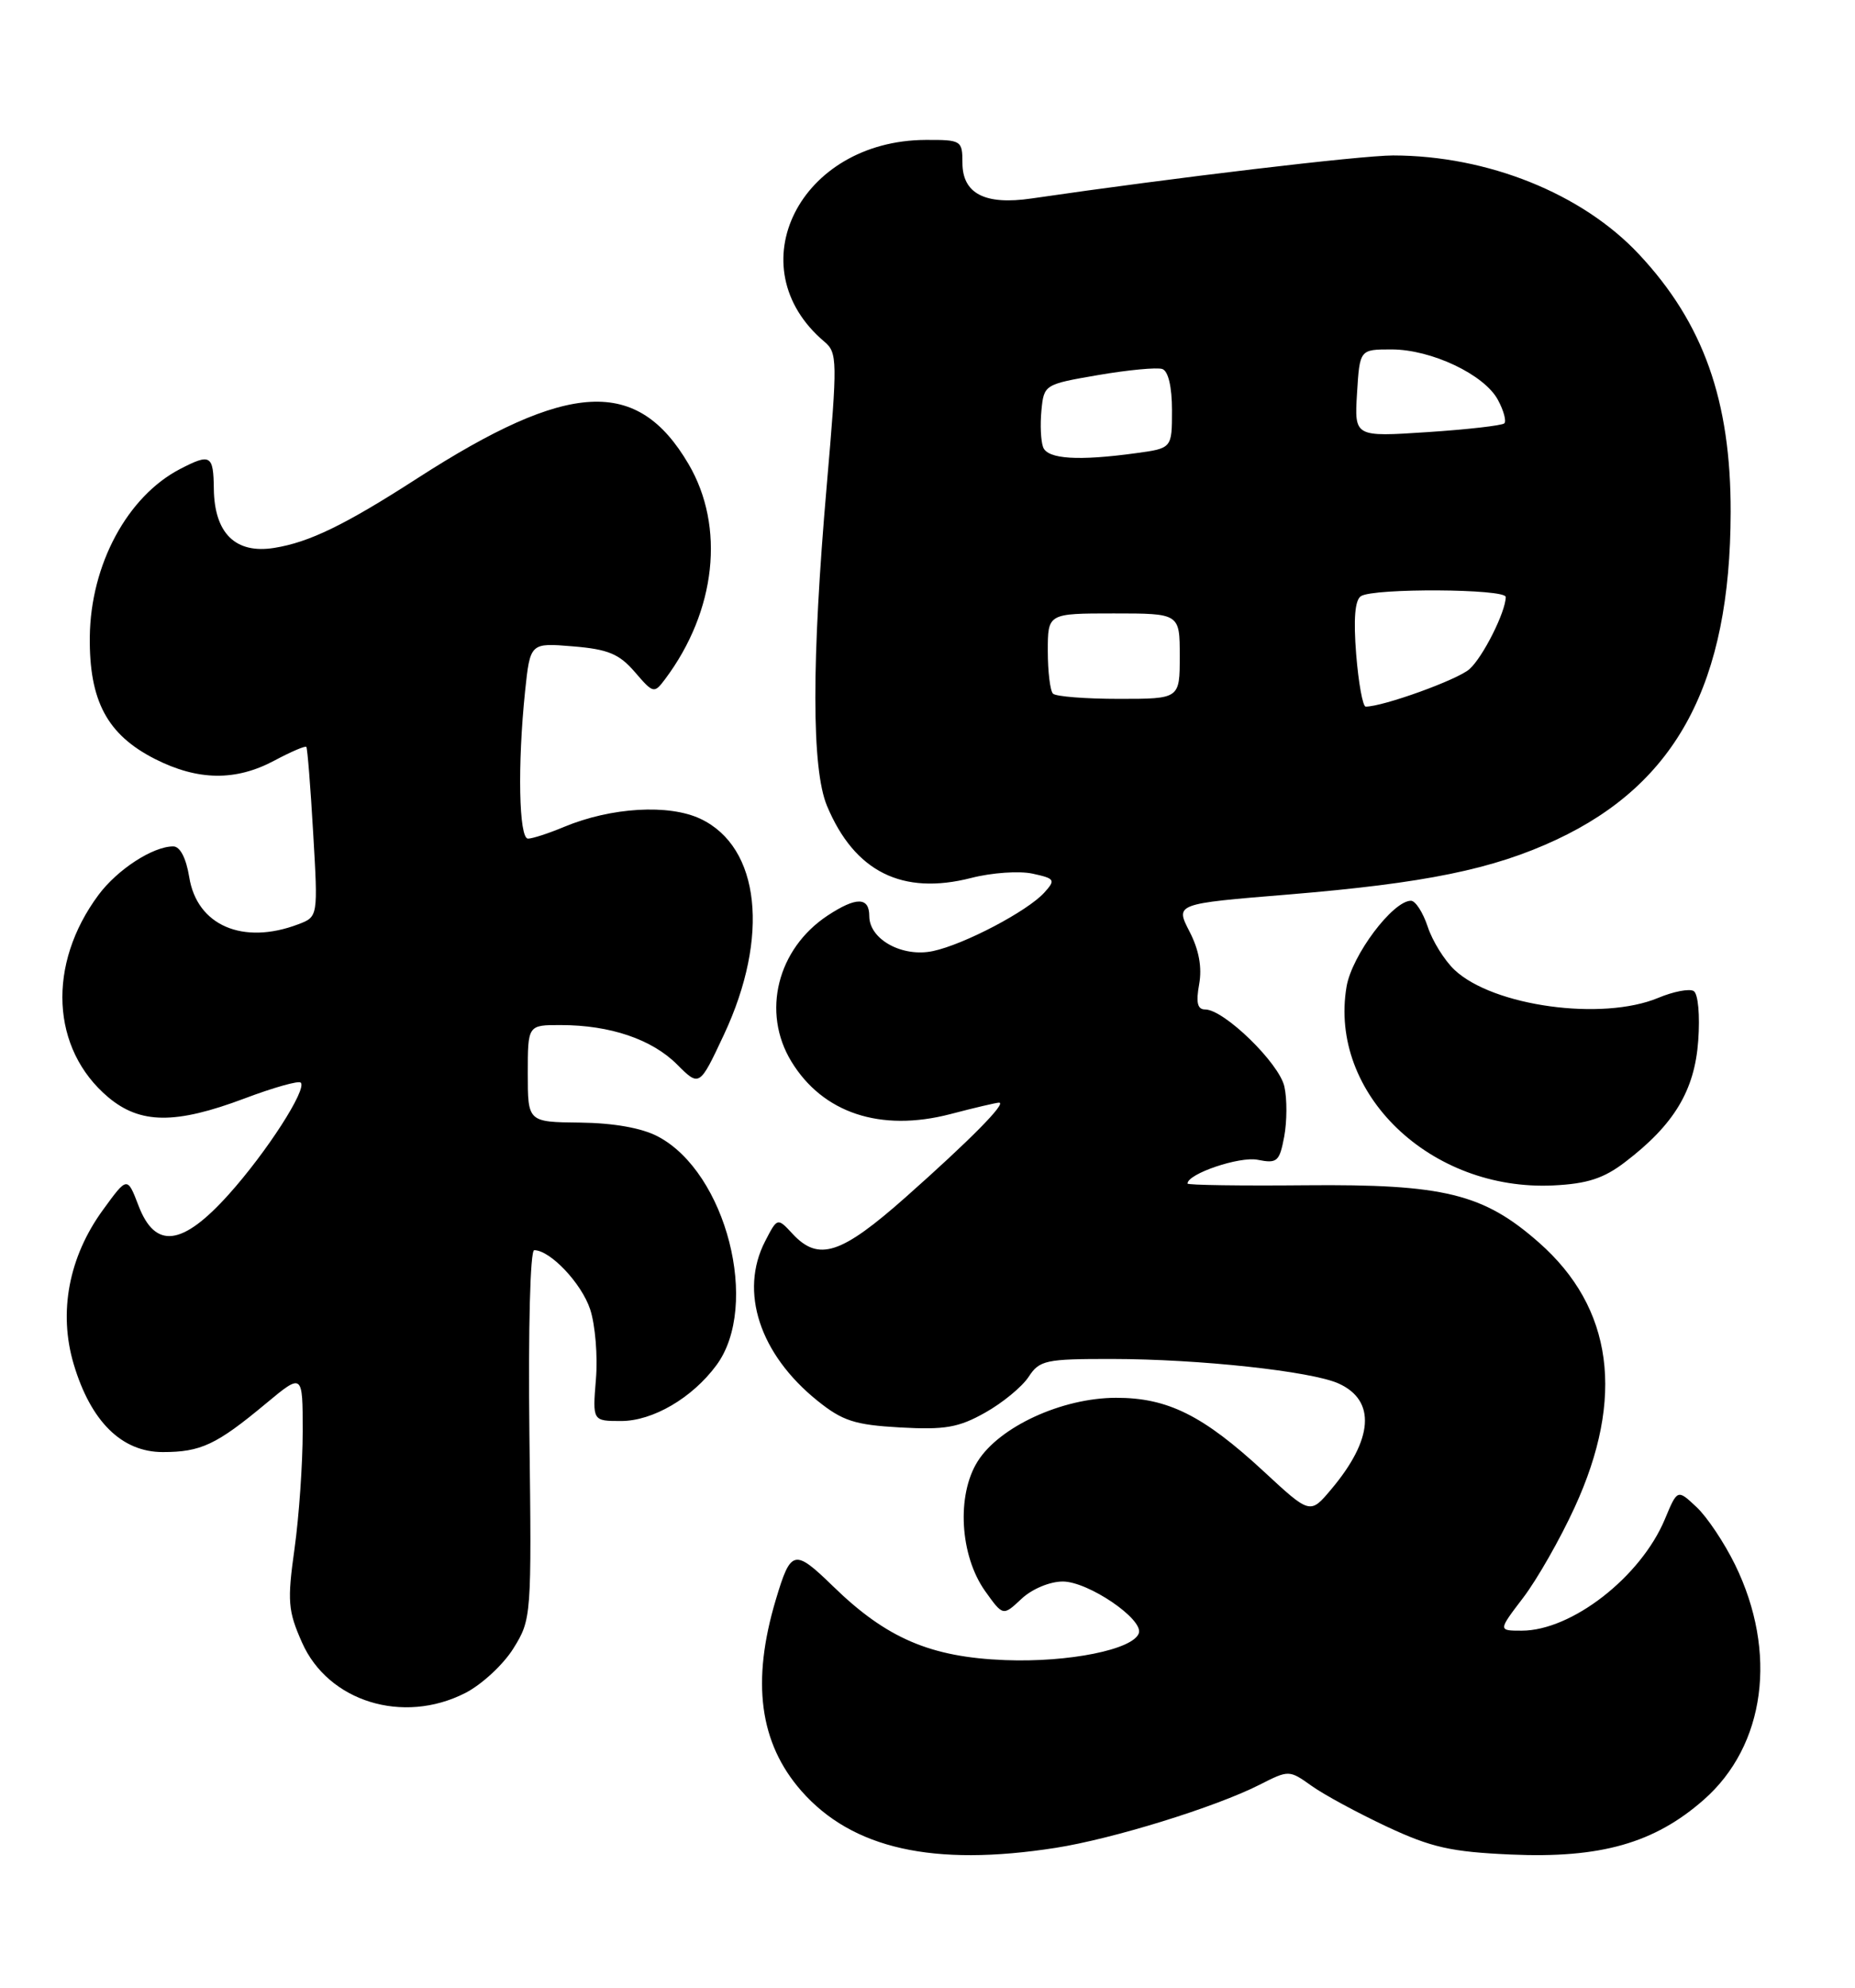 <?xml version="1.0" encoding="UTF-8" standalone="no"?>
<!DOCTYPE svg PUBLIC "-//W3C//DTD SVG 1.1//EN" "http://www.w3.org/Graphics/SVG/1.1/DTD/svg11.dtd" >
<svg xmlns="http://www.w3.org/2000/svg" xmlns:xlink="http://www.w3.org/1999/xlink" version="1.1" viewBox="0 0 239 256">
 <g >
 <path fill="currentColor"
d=" M 136.00 237.97 C 143.33 236.83 156.60 232.73 162.29 229.84 C 166.05 227.93 166.10 227.93 168.98 229.98 C 170.57 231.12 174.94 233.48 178.69 235.24 C 184.42 237.92 186.96 238.49 194.68 238.83 C 206.22 239.34 213.17 237.36 219.52 231.77 C 227.47 224.78 229.06 212.78 223.55 201.51 C 222.17 198.69 219.94 195.35 218.58 194.08 C 216.12 191.77 216.12 191.77 214.51 195.63 C 211.41 203.07 202.50 210.00 196.05 210.00 C 193.01 210.00 193.01 210.00 196.26 205.74 C 198.04 203.40 201.02 198.18 202.87 194.14 C 209.39 179.98 207.83 168.42 198.28 160.02 C 191.13 153.72 186.05 152.48 168.25 152.64 C 159.86 152.72 153.00 152.62 153.00 152.42 C 153.00 151.16 159.71 148.89 162.04 149.36 C 164.55 149.86 164.85 149.60 165.46 146.37 C 165.82 144.42 165.84 141.53 165.48 139.93 C 164.82 136.92 157.71 130.00 155.27 130.00 C 154.28 130.00 154.07 129.12 154.50 126.75 C 154.89 124.58 154.48 122.32 153.25 119.95 C 151.42 116.39 151.42 116.39 165.96 115.20 C 183.62 113.74 192.35 111.96 200.54 108.13 C 216.05 100.87 222.94 87.94 222.98 65.96 C 223.01 51.59 219.47 41.62 211.18 32.76 C 203.86 24.93 191.68 20.04 179.50 20.02 C 175.33 20.02 151.19 22.89 132.90 25.56 C 126.90 26.44 124.00 24.94 124.00 20.96 C 124.00 18.09 123.85 18.00 119.25 18.02 C 103.03 18.10 94.85 34.40 106.21 44.00 C 107.90 45.42 107.91 46.41 106.52 62.50 C 104.55 85.19 104.56 99.01 106.55 103.78 C 110.10 112.27 116.25 115.34 125.15 113.06 C 127.79 112.38 131.34 112.14 133.04 112.51 C 135.92 113.14 136.03 113.31 134.55 114.95 C 132.37 117.35 124.22 121.63 120.21 122.48 C 116.26 123.32 112.00 120.98 112.00 117.98 C 112.00 115.50 110.32 115.48 106.64 117.90 C 100.14 122.19 98.10 130.37 101.96 136.70 C 106.01 143.35 113.45 145.81 122.43 143.48 C 125.55 142.66 128.38 142.00 128.72 142.00 C 129.75 142.00 124.99 146.82 116.74 154.13 C 108.36 161.56 105.47 162.50 102.12 158.90 C 100.16 156.79 100.16 156.79 98.58 159.85 C 95.23 166.33 97.87 174.39 105.31 180.38 C 108.55 182.99 110.13 183.50 115.98 183.83 C 121.74 184.15 123.50 183.85 126.93 181.92 C 129.18 180.66 131.70 178.58 132.53 177.31 C 133.93 175.17 134.73 175.00 143.27 175.01 C 154.49 175.02 169.02 176.59 172.49 178.18 C 177.30 180.37 176.95 185.35 171.52 191.79 C 168.80 195.03 168.80 195.03 162.82 189.49 C 155.02 182.28 150.45 180.00 143.79 180.01 C 136.83 180.02 128.77 183.73 125.96 188.20 C 123.22 192.56 123.67 200.33 126.93 204.91 C 129.23 208.13 129.23 208.13 131.61 205.90 C 132.96 204.63 135.26 203.67 136.93 203.67 C 140.20 203.67 147.33 208.51 146.73 210.32 C 146.02 212.43 137.69 214.11 129.50 213.79 C 119.90 213.42 114.23 210.99 107.37 204.32 C 102.33 199.42 101.90 199.52 99.96 206.00 C 96.79 216.58 97.84 224.47 103.25 230.64 C 109.80 238.09 120.25 240.43 136.00 237.97 Z  M 59.94 218.03 C 62.06 216.95 64.86 214.36 66.15 212.28 C 68.47 208.55 68.50 208.18 68.21 184.75 C 68.05 171.07 68.31 161.00 68.83 161.00 C 70.89 161.00 74.94 165.28 76.04 168.63 C 76.69 170.61 77.03 174.65 76.78 177.61 C 76.34 183.00 76.34 183.00 80.02 183.00 C 84.11 183.00 89.18 180.04 92.30 175.82 C 97.97 168.16 93.57 150.97 84.75 146.35 C 82.68 145.26 79.05 144.62 74.75 144.57 C 68.00 144.50 68.00 144.50 68.00 138.25 C 68.00 132.00 68.00 132.00 72.25 132.01 C 78.60 132.01 83.99 133.84 87.23 137.08 C 90.12 139.97 90.12 139.97 93.28 133.23 C 99.18 120.63 97.94 109.10 90.27 105.46 C 86.19 103.52 78.74 103.96 72.67 106.49 C 70.69 107.32 68.60 108.00 68.03 108.00 C 66.85 108.00 66.67 98.50 67.65 89.04 C 68.31 82.78 68.31 82.78 73.82 83.24 C 78.34 83.61 79.78 84.21 81.79 86.54 C 84.18 89.32 84.28 89.34 85.70 87.45 C 92.27 78.68 93.45 67.82 88.71 59.76 C 82.12 48.54 73.30 49.01 53.75 61.61 C 44.46 67.60 39.84 69.84 35.33 70.56 C 30.35 71.36 27.62 68.69 27.55 62.95 C 27.50 58.59 27.12 58.37 23.20 60.40 C 16.40 63.94 11.68 72.71 11.57 82.00 C 11.48 90.26 13.81 94.62 19.98 97.75 C 25.51 100.55 30.39 100.61 35.37 97.94 C 37.49 96.81 39.33 96.02 39.47 96.19 C 39.61 96.36 40.01 101.35 40.35 107.28 C 40.98 118.06 40.98 118.06 38.43 119.03 C 31.29 121.74 25.37 119.18 24.38 112.95 C 23.98 110.50 23.20 109.00 22.32 109.00 C 19.70 109.00 15.13 111.97 12.69 115.25 C 6.04 124.20 6.57 135.09 13.94 141.30 C 18.07 144.77 22.60 144.81 31.51 141.46 C 35.22 140.06 38.48 139.14 38.75 139.42 C 39.59 140.26 34.35 148.39 29.47 153.82 C 23.48 160.49 20.00 160.91 17.84 155.25 C 16.40 151.50 16.40 151.50 13.26 155.82 C 8.86 161.86 7.51 168.99 9.49 175.66 C 11.69 183.06 15.68 187.00 20.97 187.00 C 25.87 187.00 27.88 186.06 34.25 180.76 C 39.00 176.81 39.00 176.81 39.00 184.33 C 39.00 188.47 38.53 195.26 37.95 199.42 C 37.00 206.20 37.10 207.44 38.91 211.52 C 42.27 219.13 51.92 222.12 59.94 218.03 Z  M 209.37 149.66 C 215.68 144.85 218.34 140.45 218.80 134.03 C 219.04 130.77 218.79 127.99 218.22 127.63 C 217.66 127.29 215.60 127.69 213.64 128.51 C 206.44 131.51 192.39 129.59 187.41 124.91 C 186.12 123.70 184.56 121.20 183.95 119.35 C 183.34 117.51 182.37 116.00 181.79 116.00 C 179.45 116.00 174.17 123.03 173.49 127.07 C 171.17 140.81 184.31 153.43 200.15 152.66 C 204.49 152.45 206.63 151.76 209.37 149.66 Z  M 174.73 84.25 C 174.37 79.70 174.57 77.26 175.35 76.77 C 176.99 75.72 194.00 75.82 194.00 76.88 C 194.00 78.78 191.06 84.63 189.33 86.17 C 187.80 87.54 178.21 91.00 175.96 91.00 C 175.58 91.00 175.03 87.96 174.73 84.25 Z  M 135.67 89.33 C 135.30 88.97 135.00 86.49 135.00 83.83 C 135.00 79.00 135.00 79.00 143.50 79.00 C 152.00 79.00 152.00 79.00 152.00 84.50 C 152.00 90.00 152.00 90.00 144.17 90.00 C 139.86 90.00 136.03 89.70 135.67 89.33 Z  M 134.40 57.60 C 134.10 56.82 134.00 54.69 134.18 52.85 C 134.50 49.53 134.57 49.49 141.50 48.30 C 145.35 47.64 149.06 47.29 149.75 47.52 C 150.52 47.78 151.00 49.81 151.00 52.83 C 151.00 57.73 151.00 57.73 146.36 58.36 C 138.93 59.38 134.99 59.13 134.40 57.60 Z  M 174.84 50.64 C 175.19 45.00 175.19 45.00 179.28 45.00 C 184.42 45.00 191.26 48.24 193.00 51.51 C 193.74 52.88 194.10 54.23 193.82 54.52 C 193.53 54.80 189.07 55.31 183.90 55.65 C 174.50 56.27 174.50 56.27 174.84 50.64 Z "/>
</g>
</svg>